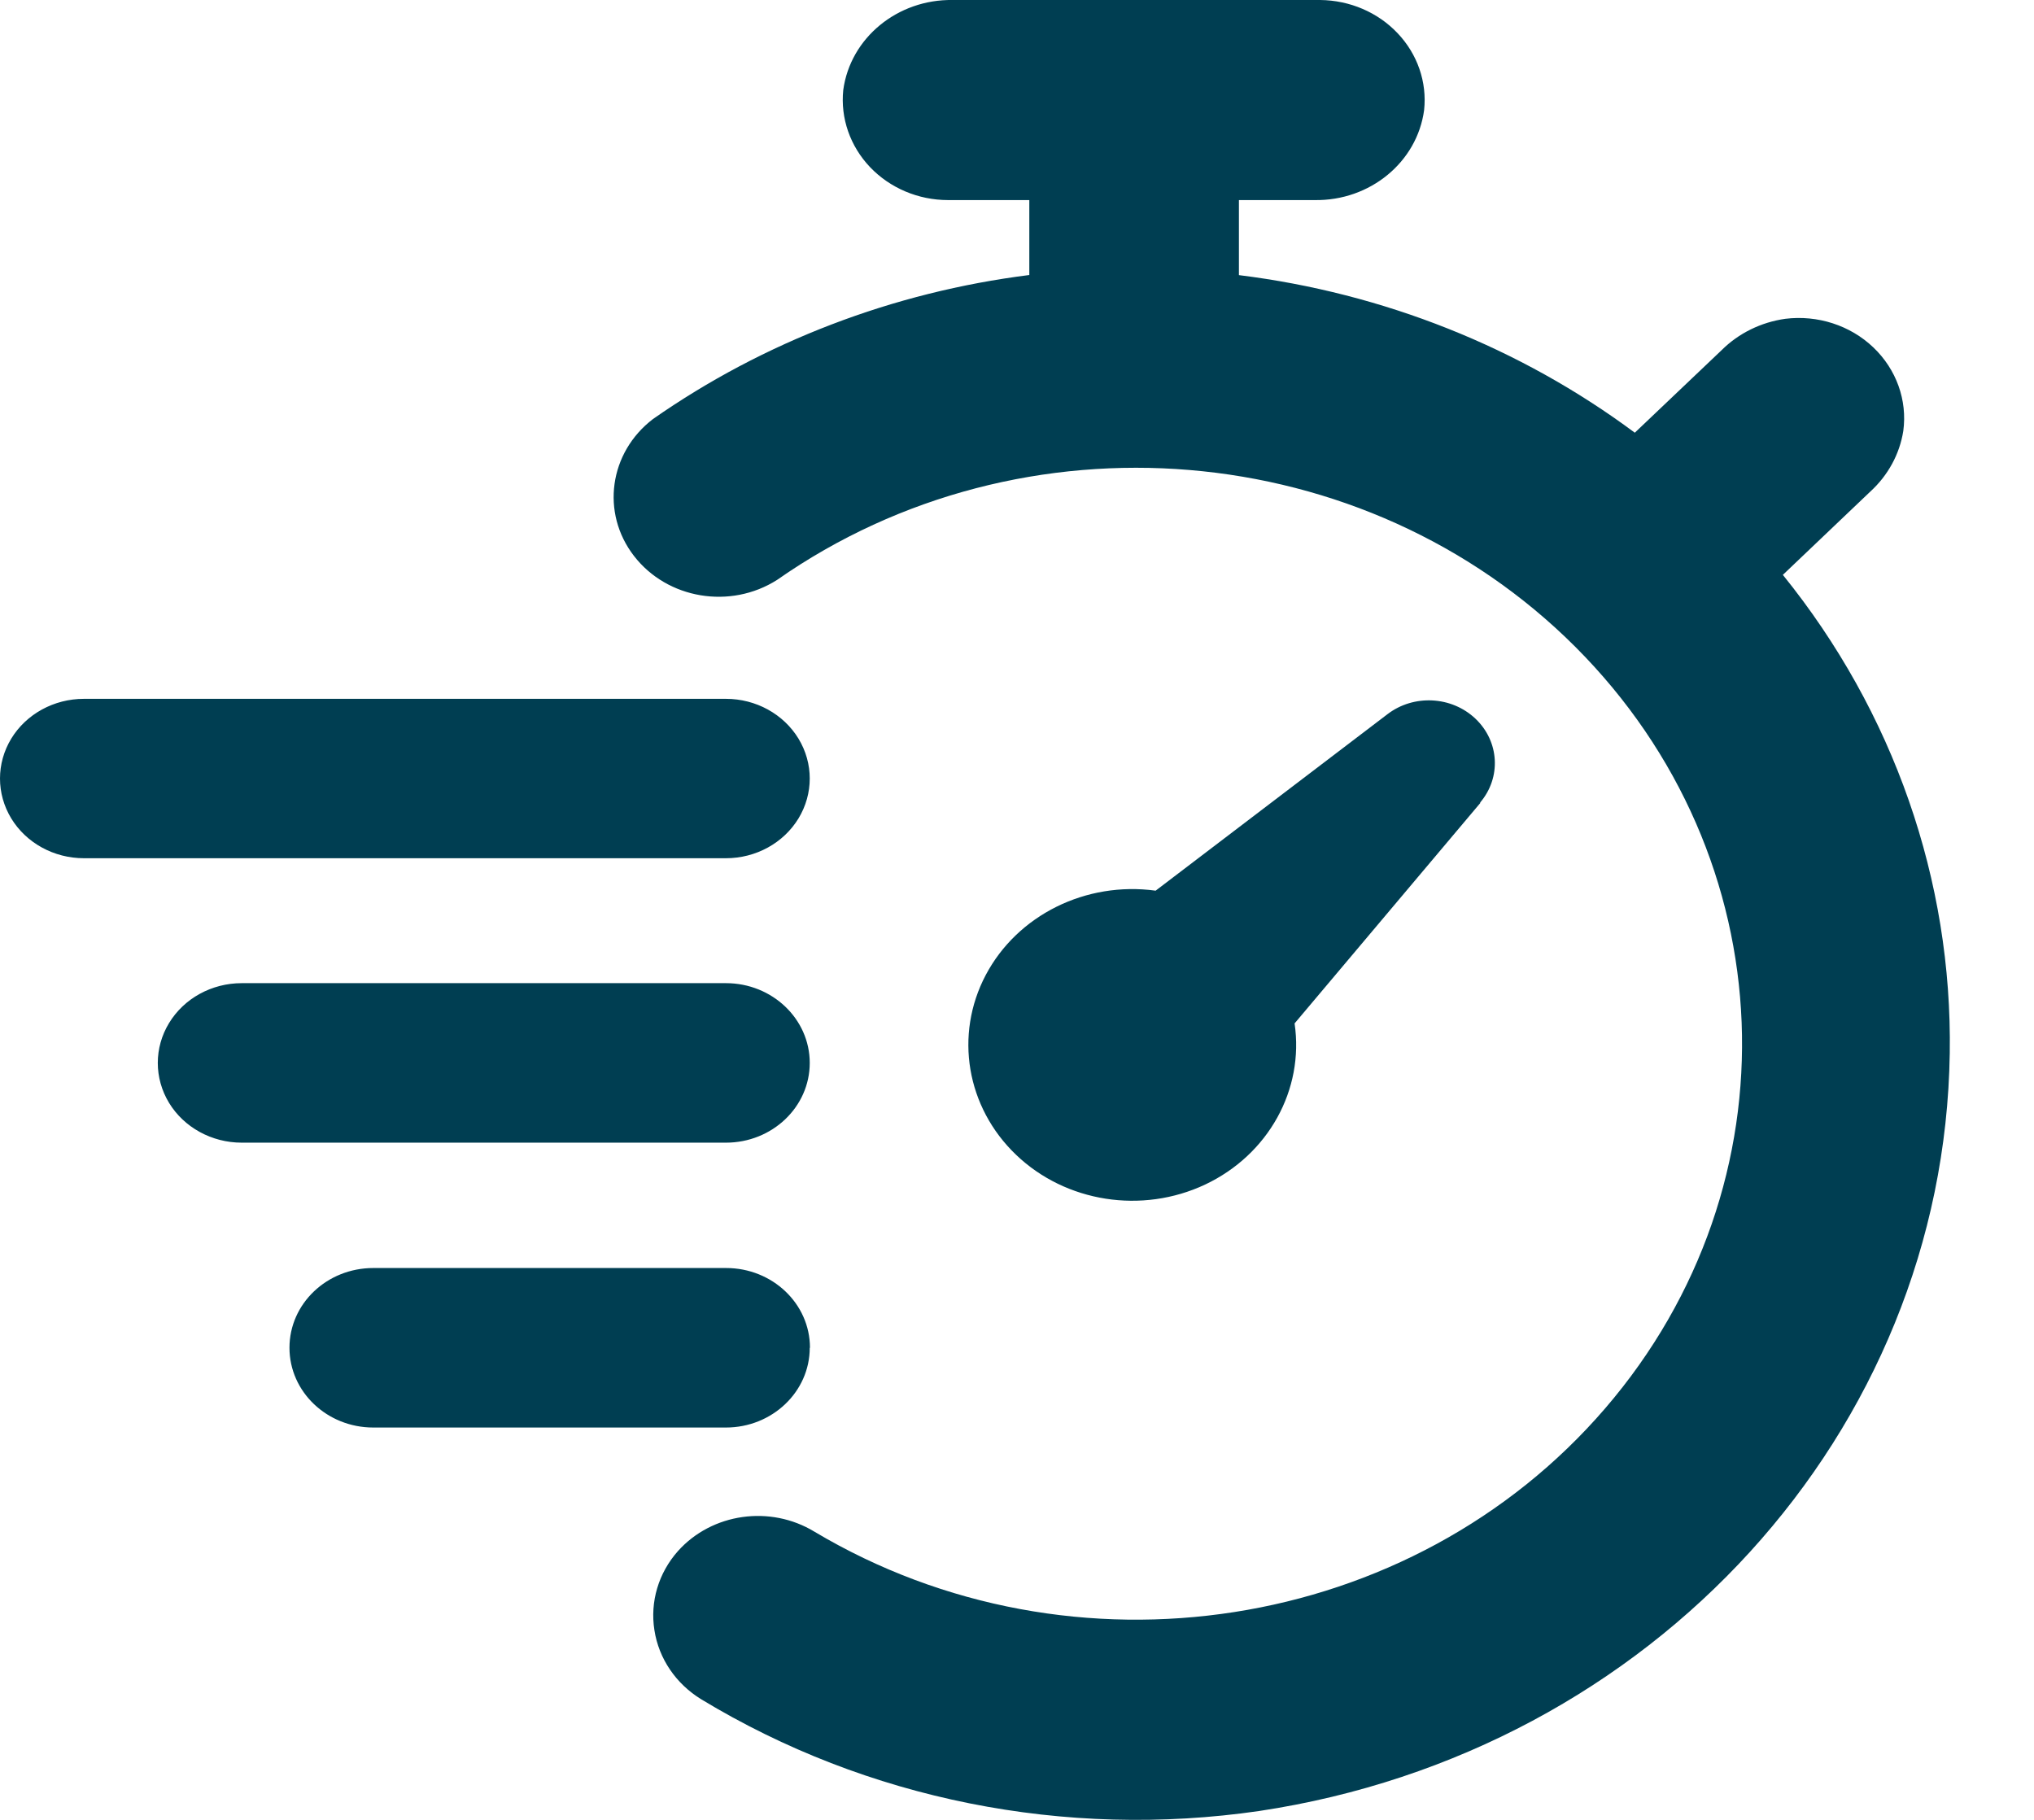<?xml version="1.0" encoding="UTF-8"?>
<svg width="19px" height="17px" viewBox="0 0 19 17" version="1.1" xmlns="http://www.w3.org/2000/svg" xmlns:xlink="http://www.w3.org/1999/xlink">
    <!-- Generator: Sketch 64 (93537) - https://sketch.com -->
    <title>express-stopwatch</title>
    <desc>Created with Sketch.</desc>
    <g id="Desktop" stroke="none" stroke-width="1" fill="none" fill-rule="evenodd">
        <g id="D---Vinstsida" transform="translate(-476, -416)" fill="#003E52" fill-rule="nonzero">
            <g id="express-stopwatch" transform="translate(476, 416)">
                <path d="M13.827,7.502 L12.093,9.56 C12.184,10.18 11.848,10.786 11.258,11.065 C10.668,11.343 9.956,11.232 9.492,10.788 C9.027,10.344 8.913,9.667 9.208,9.108 C9.504,8.548 10.143,8.231 10.795,8.32 L12.96,6.672 C13.205,6.484 13.56,6.502 13.783,6.714 C14.006,6.926 14.025,7.263 13.827,7.496 L13.827,7.502 Z M7.566,12.59 C7.566,12.178 7.215,11.845 6.783,11.845 L3.487,11.845 C3.054,11.845 2.704,12.178 2.704,12.59 C2.704,13.001 3.054,13.335 3.487,13.335 L6.781,13.335 C7.213,13.335 7.564,13.001 7.564,12.59 L7.566,12.59 Z M17.472,4.591 C17.637,4.44 17.745,4.241 17.779,4.026 C17.818,3.738 17.714,3.45 17.499,3.245 C17.283,3.039 16.979,2.941 16.677,2.978 C16.45,3.01 16.241,3.113 16.083,3.27 L15.271,4.042 C14.199,3.245 12.922,2.737 11.573,2.57 L11.573,1.869 L12.281,1.869 C12.797,1.877 13.238,1.515 13.303,1.028 C13.331,0.767 13.241,0.506 13.056,0.311 C12.871,0.115 12.609,0.003 12.332,0 L8.9,0 C8.384,-0.008 7.943,0.354 7.877,0.841 C7.85,1.104 7.941,1.365 8.127,1.561 C8.314,1.757 8.578,1.869 8.856,1.869 L9.615,1.869 L9.615,2.569 C8.343,2.729 7.134,3.192 6.1,3.914 C5.69,4.227 5.611,4.791 5.922,5.193 C6.233,5.596 6.822,5.695 7.259,5.417 C9.556,3.81 12.751,4.078 14.716,6.043 C16.68,8.008 16.8,11.056 14.995,13.155 C13.19,15.254 10.024,15.748 7.608,14.308 C7.195,14.057 6.651,14.134 6.333,14.489 L6.333,14.489 C6.151,14.694 6.071,14.963 6.113,15.228 C6.154,15.494 6.314,15.729 6.551,15.874 C8.098,16.811 9.95,17.181 11.763,16.917 C15.438,16.364 18.161,13.376 18.213,9.839 C18.238,8.225 17.689,6.65 16.654,5.37 L17.472,4.591 Z M6.781,8.017 C7.061,8.017 7.319,7.875 7.459,7.645 C7.599,7.414 7.599,7.131 7.459,6.9 C7.319,6.67 7.061,6.528 6.781,6.528 L0.784,6.528 C0.504,6.528 0.245,6.67 0.105,6.9 C-0.035,7.131 -0.035,7.414 0.105,7.645 C0.245,7.875 0.504,8.017 0.784,8.017 L6.781,8.017 Z M6.781,9.184 L2.258,9.184 C1.978,9.184 1.719,9.326 1.579,9.557 C1.439,9.787 1.439,10.071 1.579,10.302 C1.719,10.532 1.978,10.674 2.258,10.674 L6.781,10.674 C7.213,10.674 7.564,10.341 7.564,9.929 C7.564,9.518 7.213,9.184 6.781,9.184 Z" id="Shape"></path>
            </g>
        </g>
    </g>
</svg>